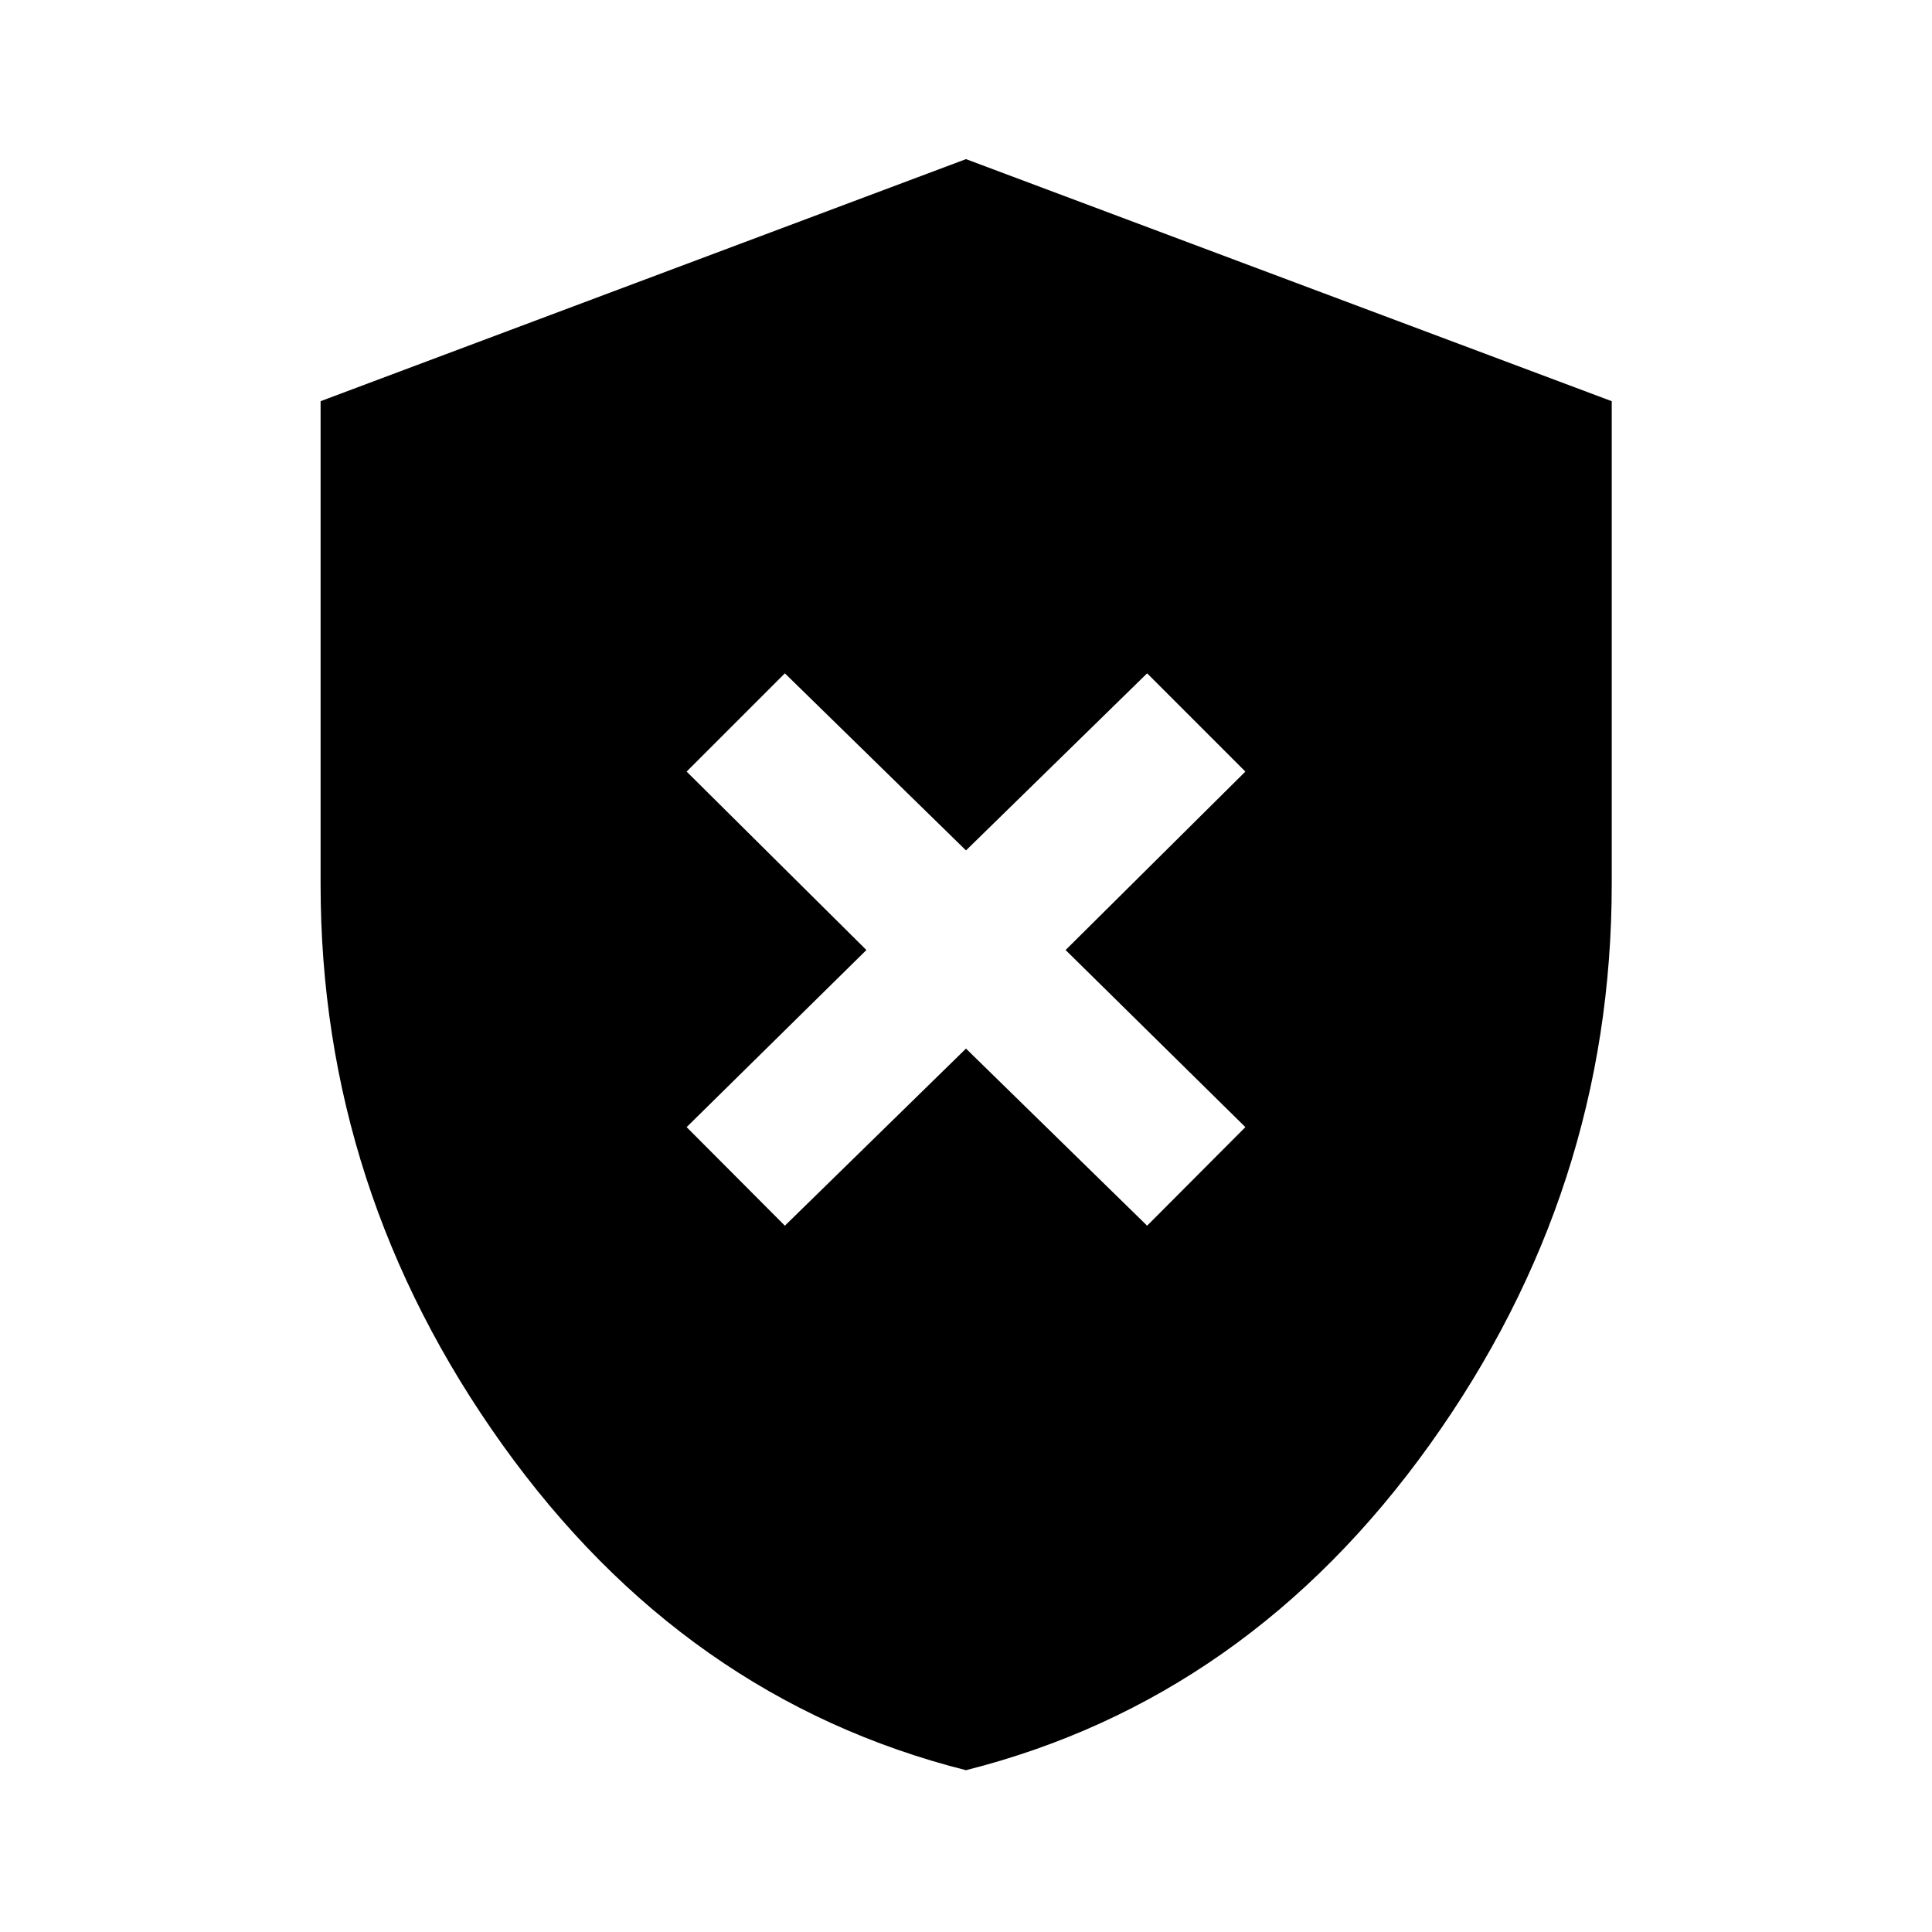 <svg xmlns="http://www.w3.org/2000/svg" height="40" viewBox="0 -960 960 960" width="40"><path d="m390-350.96 90-88 90 88 48.82-48.98-89.33-88 89.33-88.67L570-625.43l-90 88-90-88-48.82 48.82 89.33 88.67-89.33 88L390-350.96ZM479.99-80.4q-139.9-35.34-230.3-161.68-90.39-126.35-90.39-278.53v-240.04L480-880.93l320.86 120.28v239.98q0 152.21-90.49 278.57-90.48 126.36-230.38 161.7Z"/></svg>